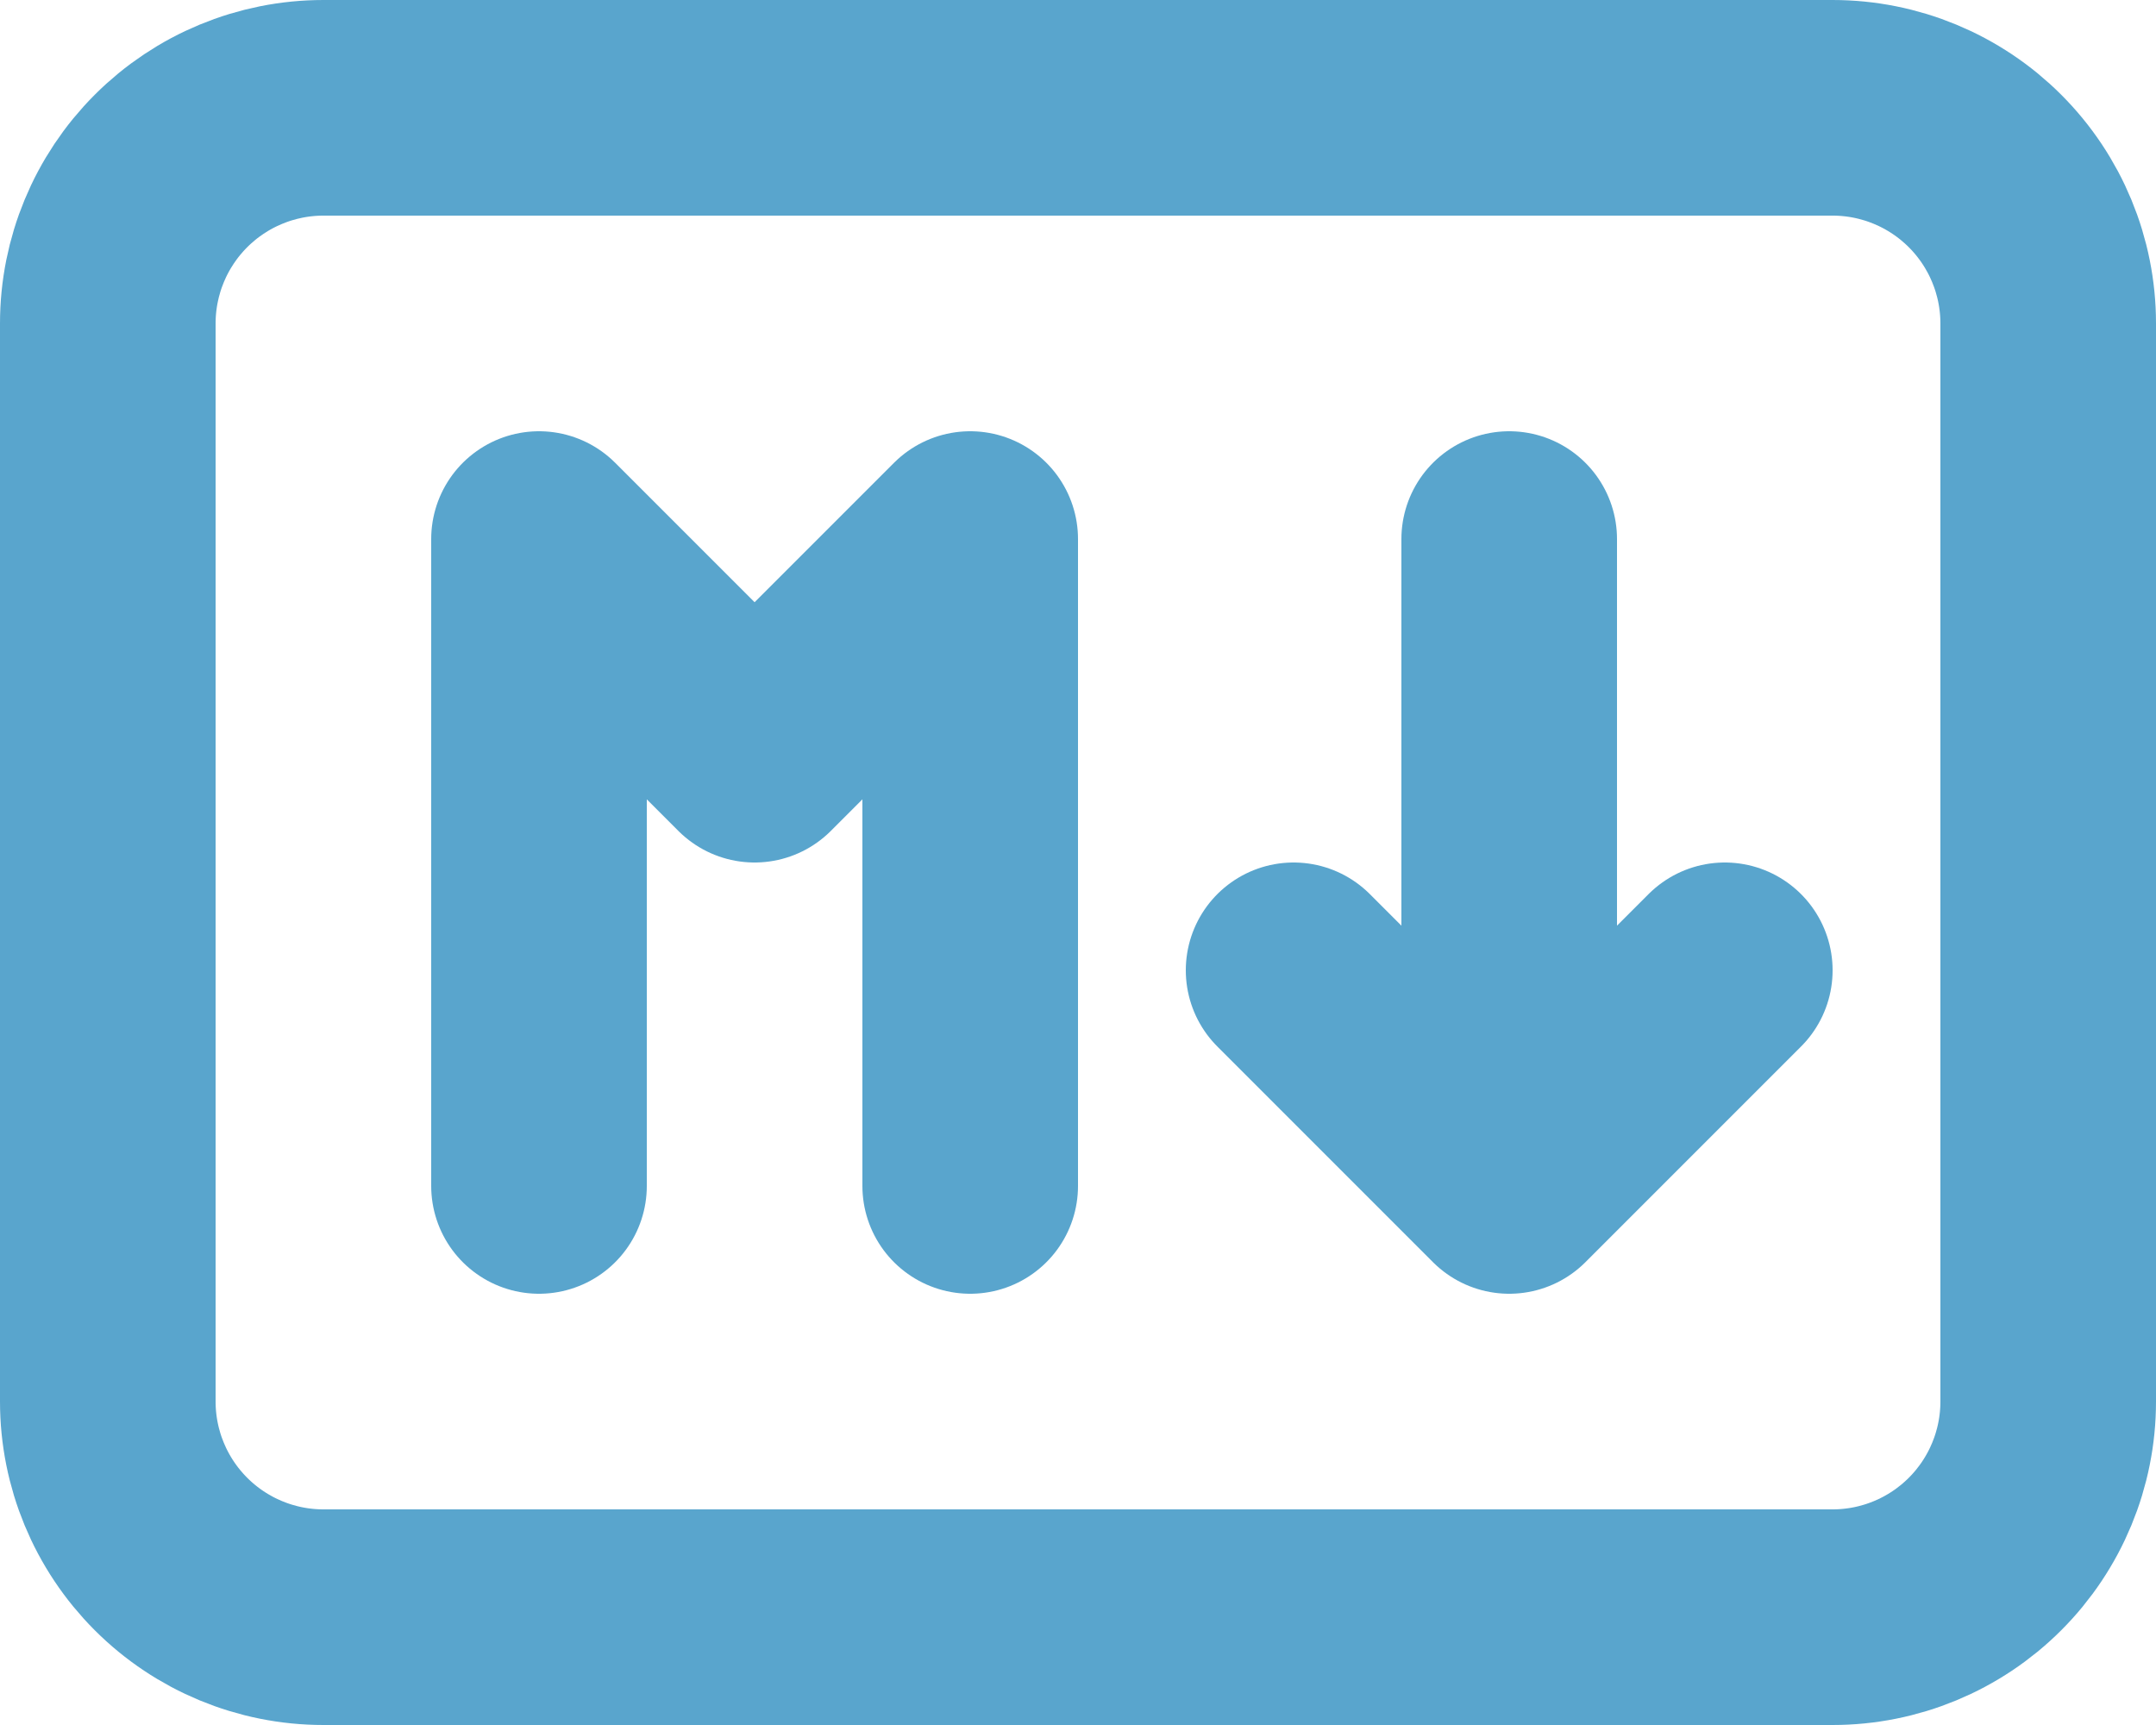<svg width="20" height="16" viewBox="0 0 20 16" fill="none" xmlns="http://www.w3.org/2000/svg">
<path d="M5 11V5L7 7L9 5V11M12 9L14 11M14 11L16 9M14 11V5M1 3C1 2.47 1.211 1.961 1.586 1.586C1.961 1.211 2.47 1 3 1H17C17.53 1 18.039 1.211 18.414 1.586C18.789 1.961 19 2.47 19 3V13C19 13.53 18.789 14.039 18.414 14.414C18.039 14.789 17.53 15 17 15H3C2.47 15 1.961 14.789 1.586 14.414C1.211 14.039 1 13.53 1 13V3Z" stroke="#59A5CD" stroke-width="2" stroke-linecap="round" stroke-linejoin="round"/>
</svg>
